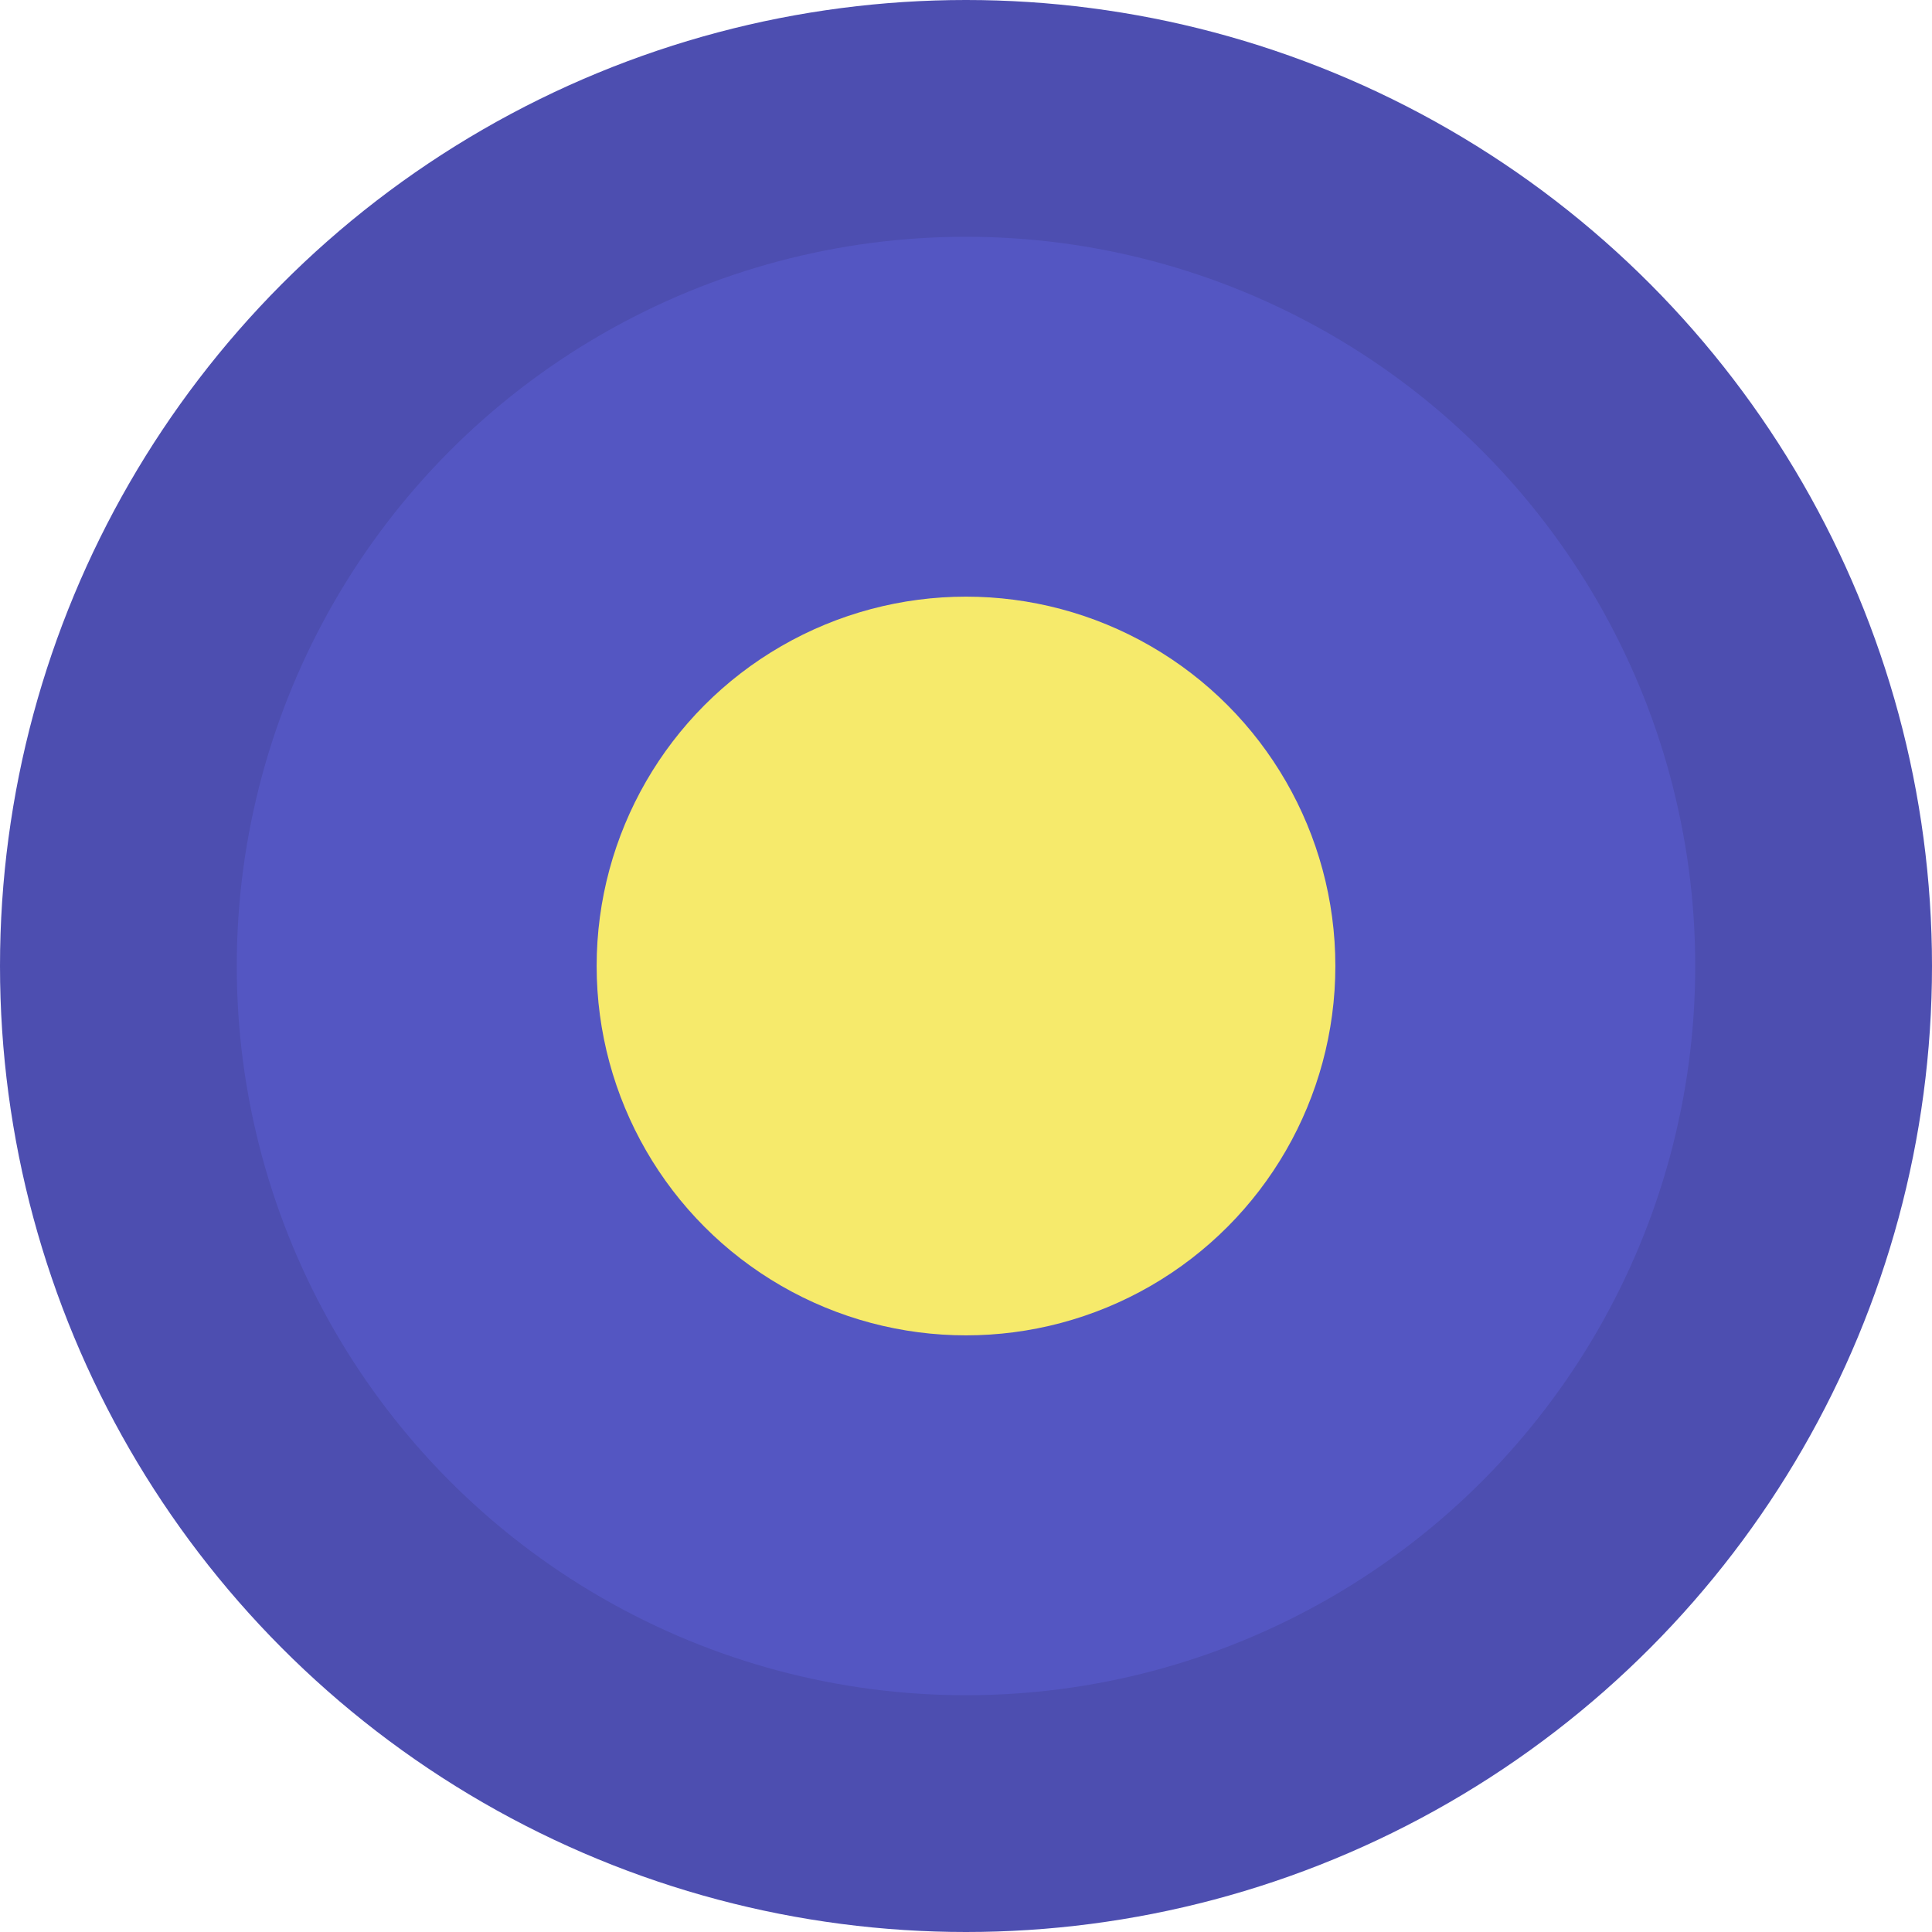 <svg width="408" height="408" viewBox="0 0 408 408" fill="none" xmlns="http://www.w3.org/2000/svg">
<circle cx="204" cy="204" r="204" fill="#4D4EB0"/>
<circle cx="204" cy="204" r="154" fill="#5456C2"/>
<circle cx="204" cy="204" r="78" fill="#F6EA6B"/>
</svg>
